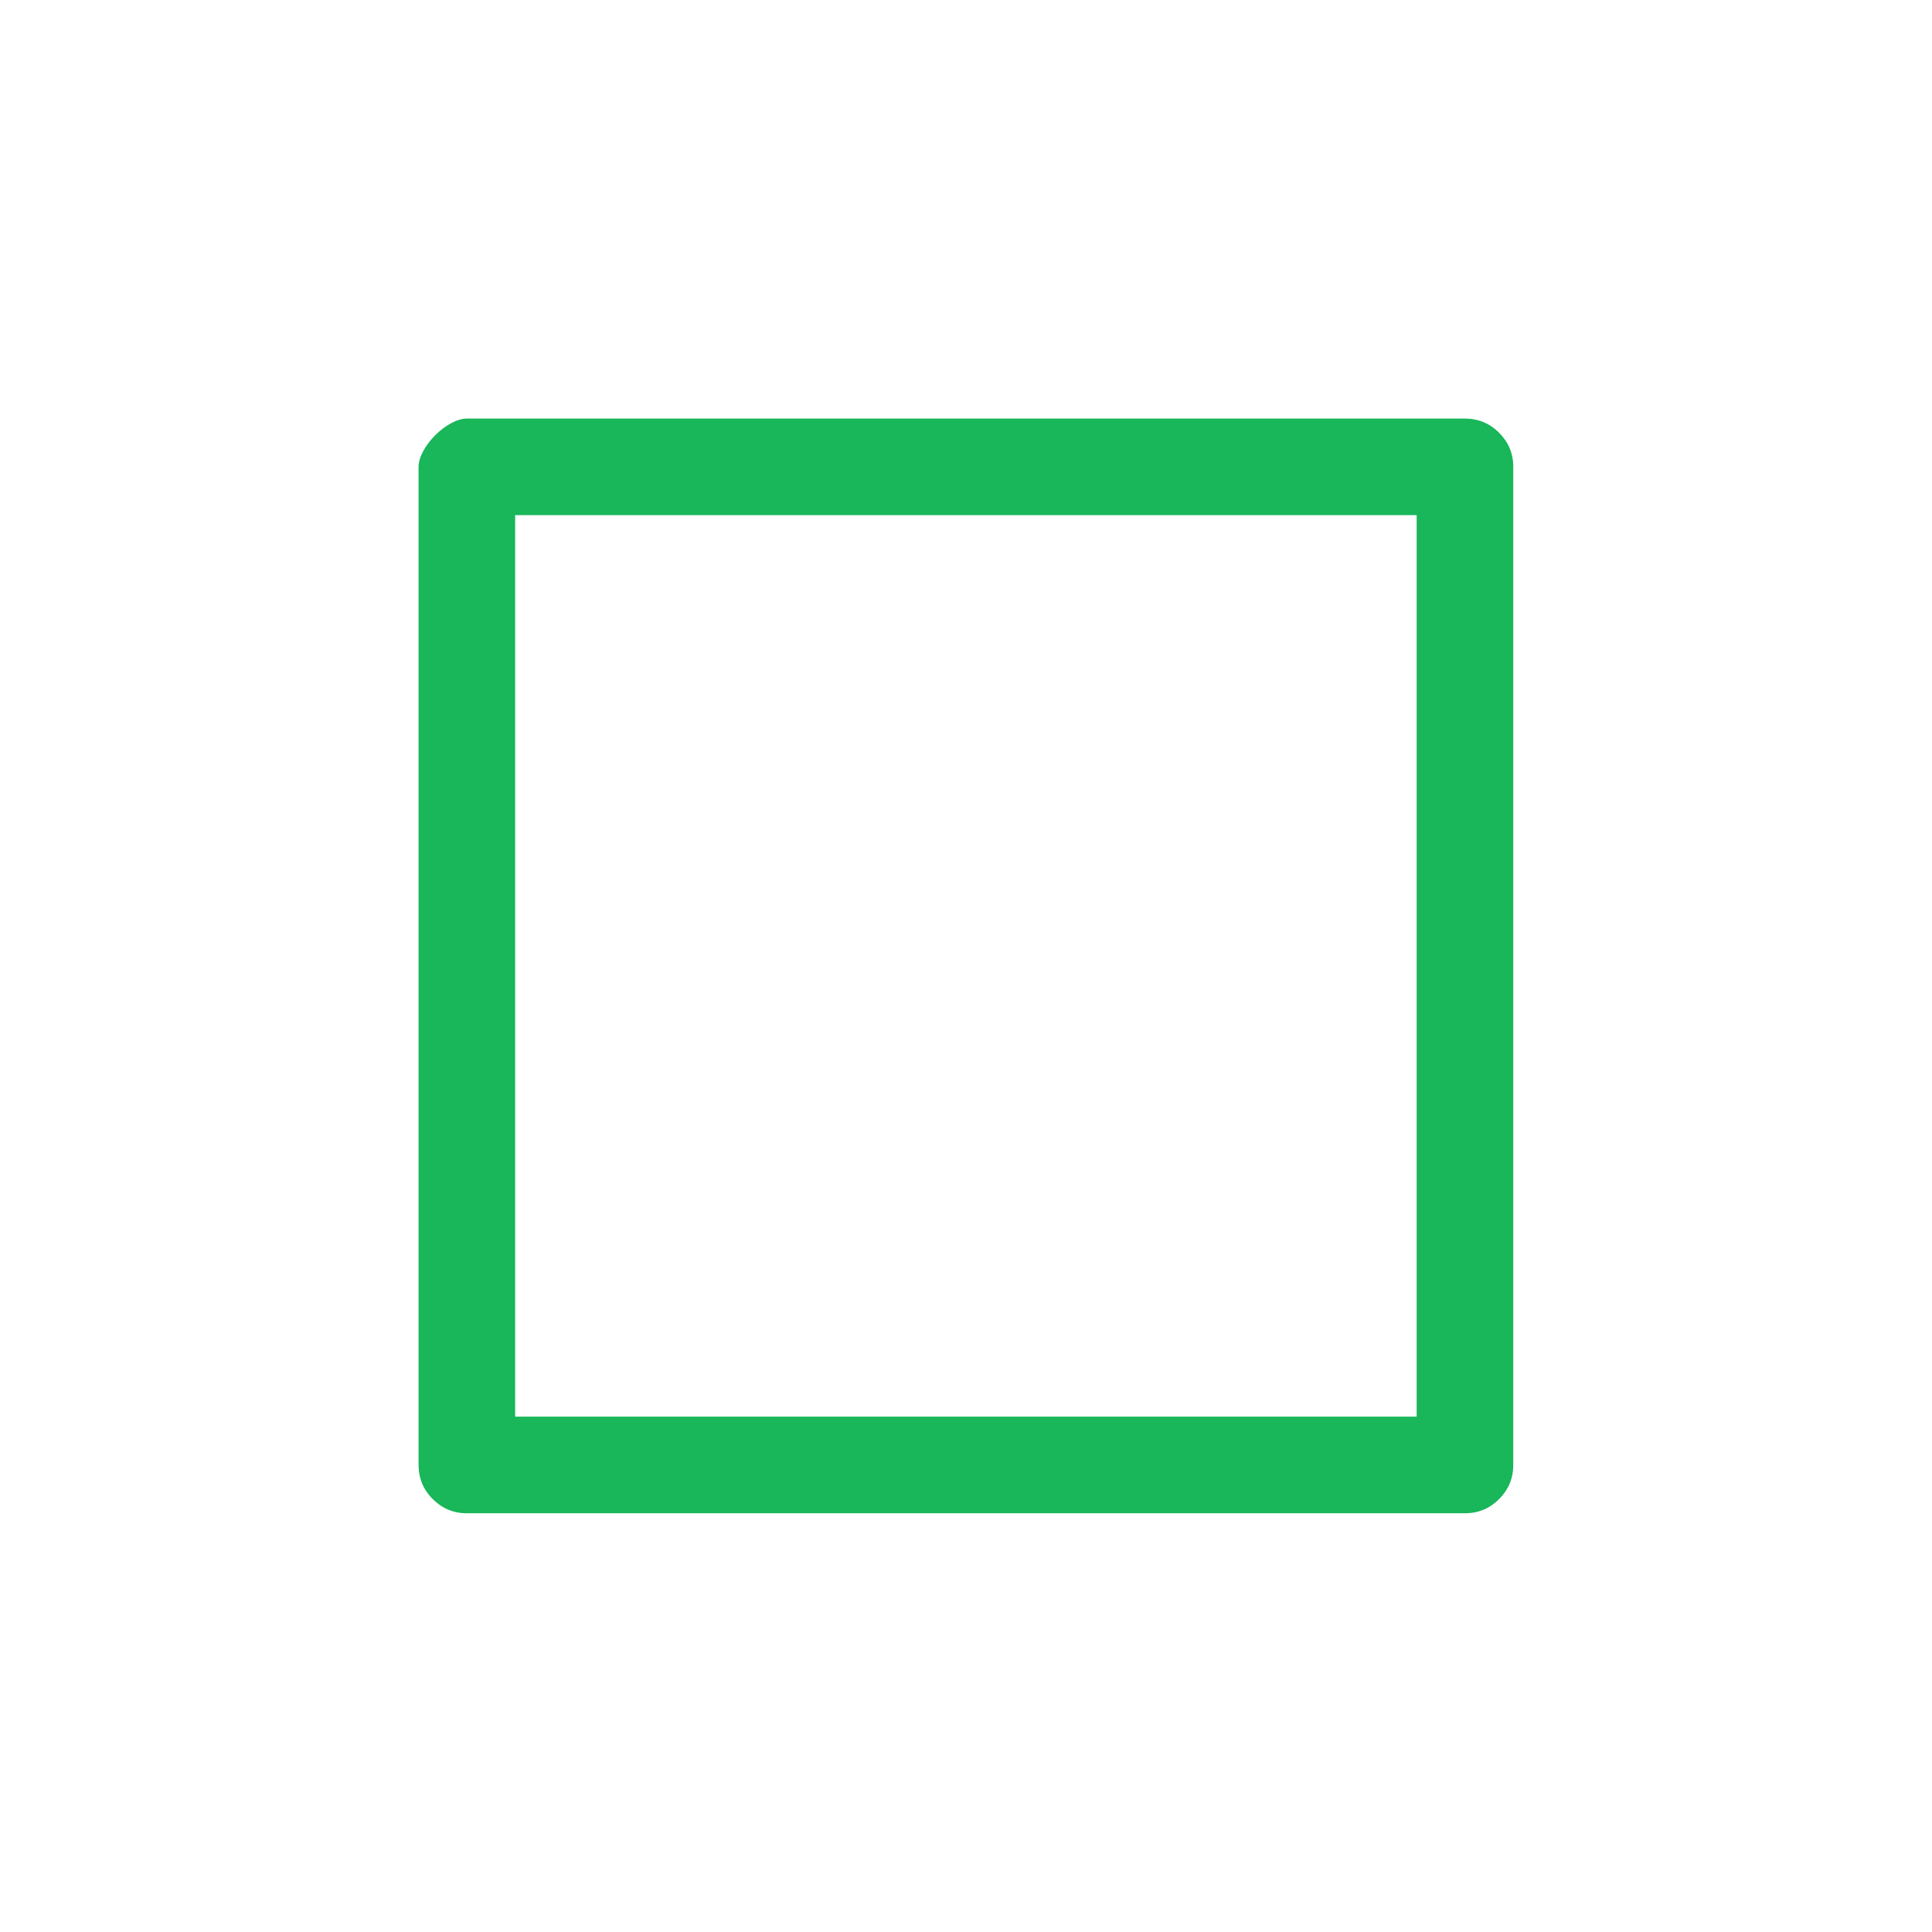 <?xml version='1.0' encoding='UTF-8' standalone='no'?>
<svg baseProfile="tiny" height="6.35mm" version="1.2" viewBox="0 0 60 60" width="6.35mm" xmlns="http://www.w3.org/2000/svg" xmlns:xlink="http://www.w3.org/1999/xlink">
    <style id="current-color-scheme" type="text/css">.ColorScheme-Text {color:#00ae49;}</style>
    <title>Qt SVG Document</title>
    <desc>Auto-generated by Klassy window decoration</desc>
    <defs/>
    <g fill="none" fill-rule="evenodd" stroke="black" stroke-linecap="square" stroke-linejoin="bevel" stroke-width="1">
        <g fill="#00ae49" fill-opacity="0.9" font-family="Noto Sans" font-size="33.333" font-style="normal" font-weight="400" stroke="none" transform="matrix(3.333,0,0,3.333,0,0)">
            <path d="M3.9,4.351 C3.9,4.164 4.164,3.9 4.351,3.9 L13.649,3.9 C13.773,3.9 13.88,3.944 13.968,4.032 C14.056,4.12 14.101,4.227 14.1,4.351 L14.1,13.649 C14.101,13.773 14.056,13.88 13.968,13.968 C13.88,14.056 13.773,14.101 13.649,14.1 L4.351,14.1 C4.227,14.101 4.12,14.056 4.032,13.968 C3.944,13.88 3.9,13.773 3.9,13.649 L3.9,4.351 M4.8,4.351 L4.8,13.649 C4.8,13.524 4.757,13.419 4.669,13.331 C4.581,13.243 4.476,13.2 4.351,13.2 L13.649,13.2 C13.524,13.2 13.419,13.243 13.331,13.331 C13.243,13.419 13.2,13.524 13.2,13.649 L13.2,4.351 C13.2,4.476 13.243,4.581 13.331,4.669 C13.419,4.757 13.524,4.8 13.649,4.8 L4.351,4.8 C4.537,4.8 4.8,4.537 4.8,4.351 " fill-rule="nonzero" vector-effect="none"/>
        </g>
    </g>
</svg>
